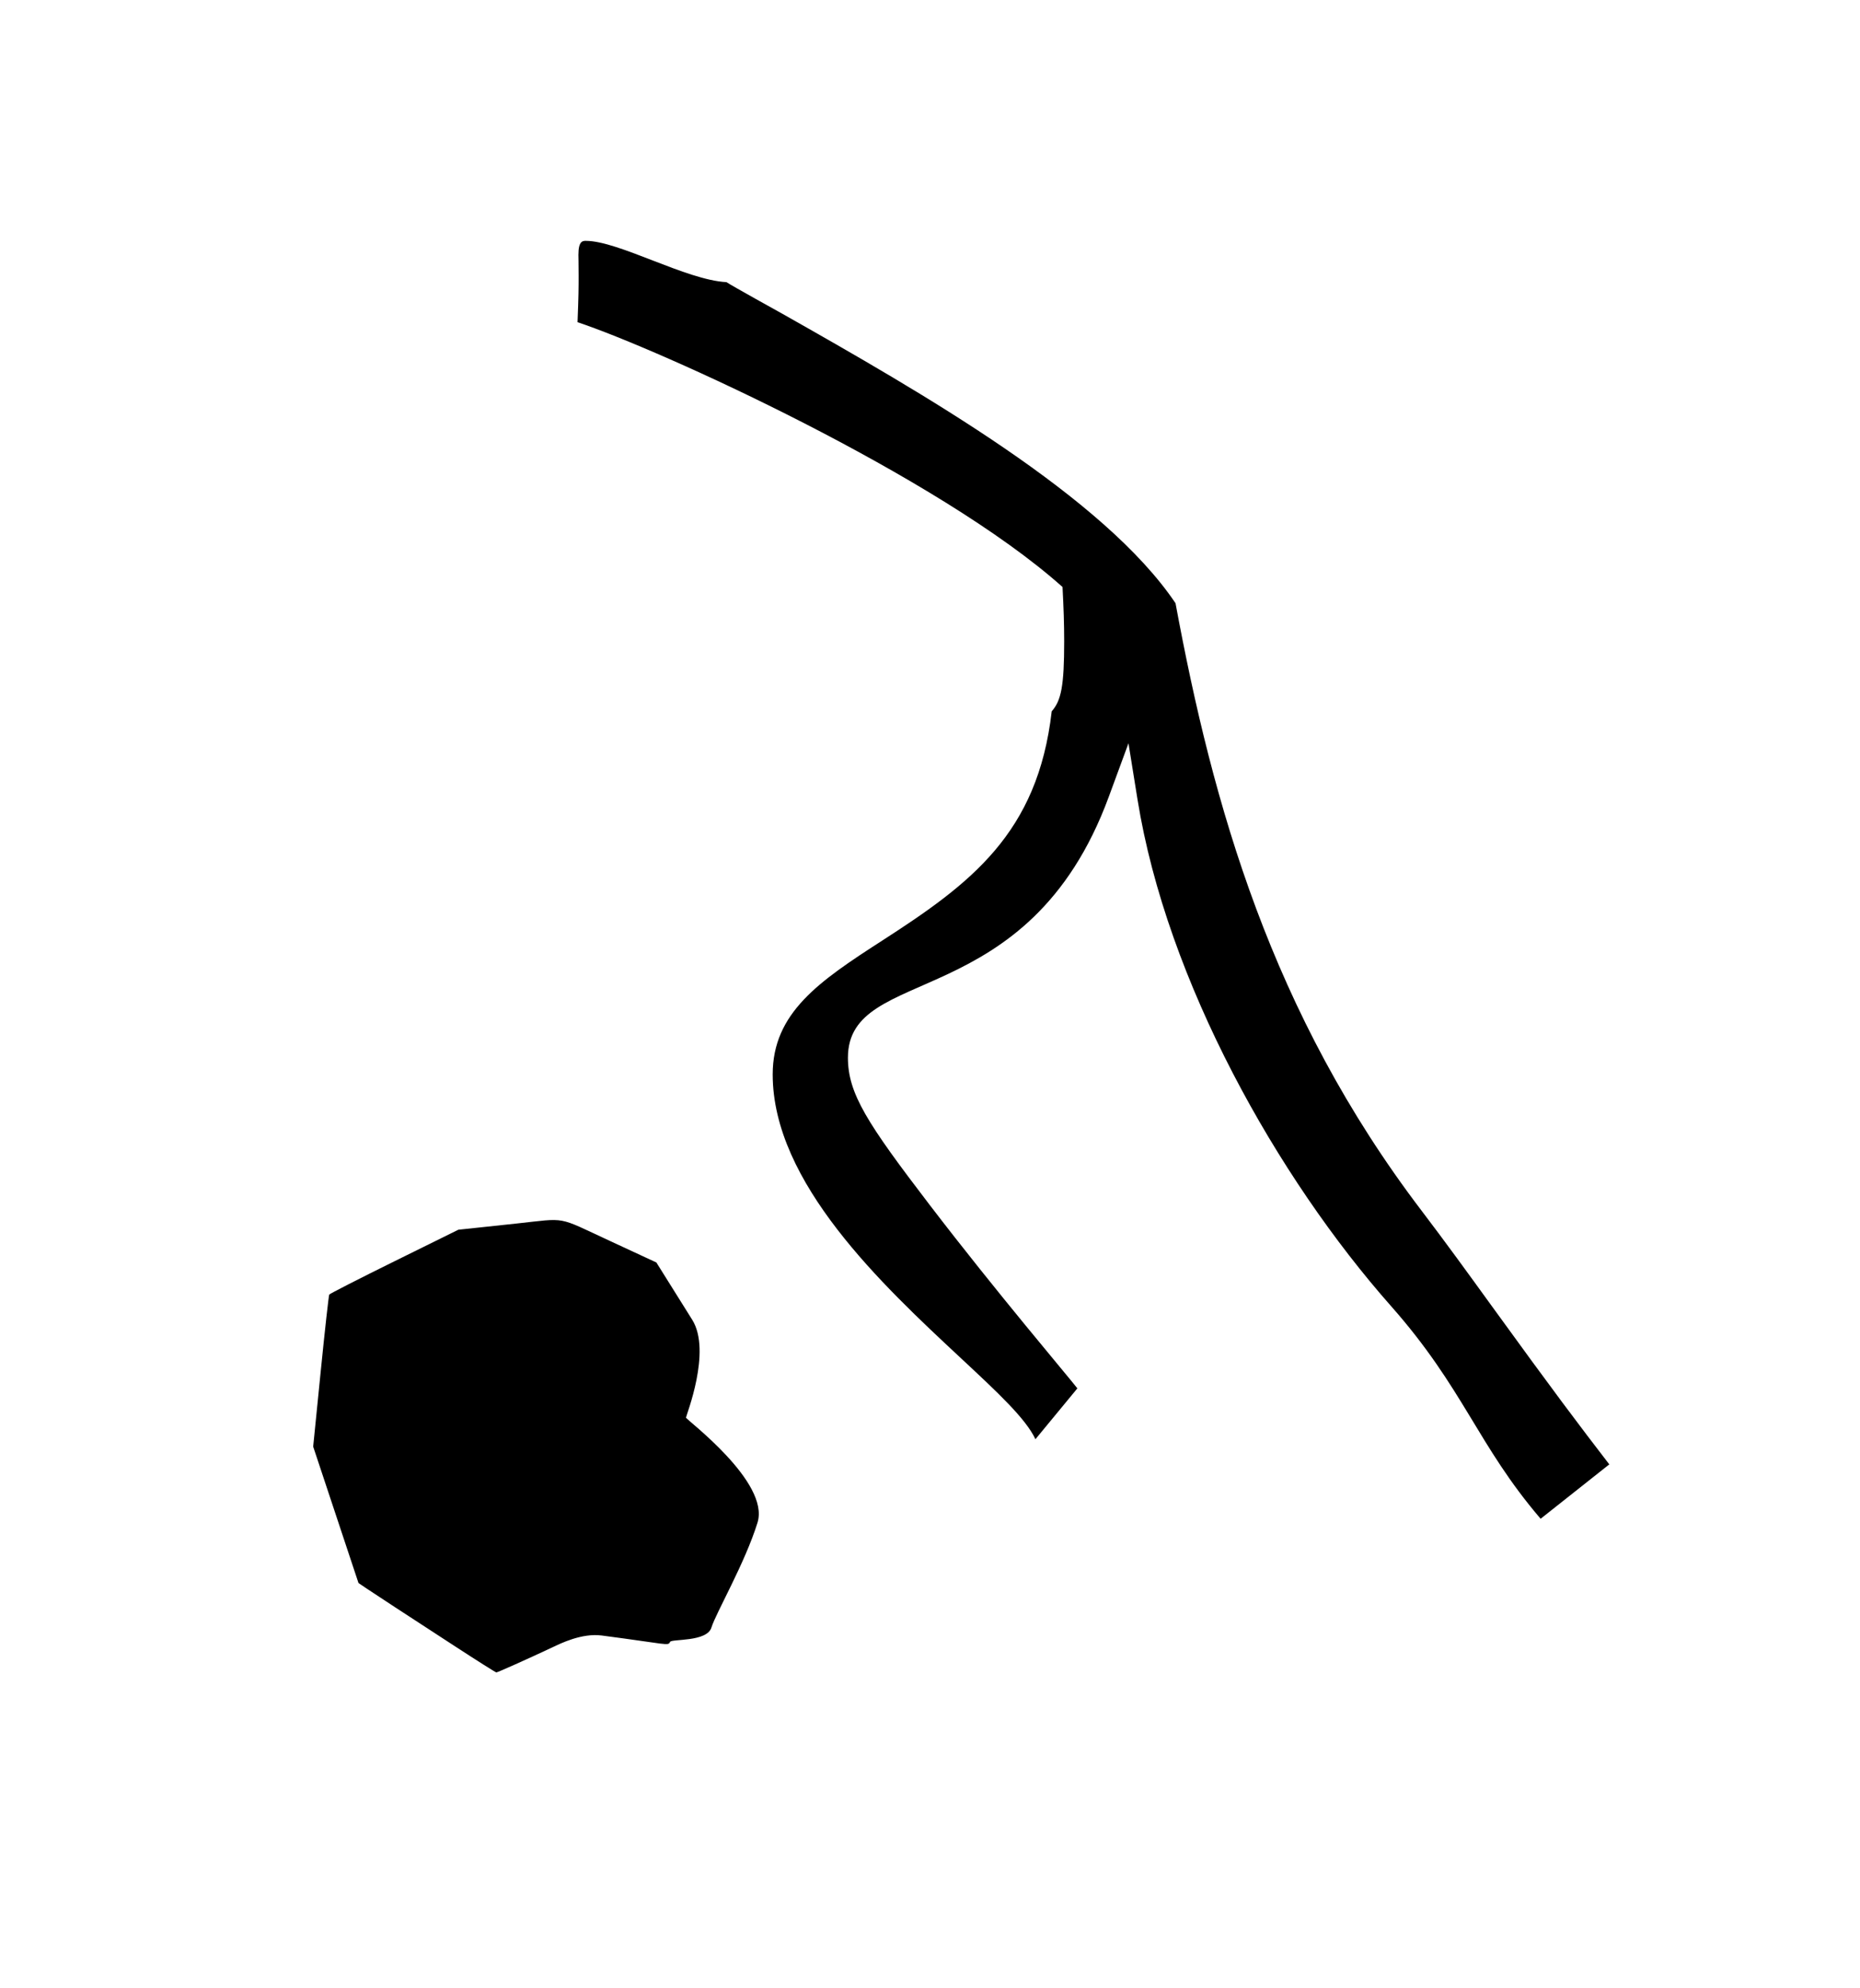 <?xml version="1.0" standalone="no"?>
<!DOCTYPE svg PUBLIC "-//W3C//DTD SVG 1.1//EN" "http://www.w3.org/Graphics/SVG/1.1/DTD/svg11.dtd" >
<svg xmlns="http://www.w3.org/2000/svg" xmlns:xlink="http://www.w3.org/1999/xlink" version="1.1" viewBox="-10 0 936 1000">
  <g transform="matrix(1 0 0 -1 0 800)">
   <path fill="currentColor"
d="M219.131 -28.247c-10.994 7.167 -24.6 16.029 -30.234 19.694s-12.102 7.92 -14.369 9.455l-4.125 2.791l-11.402 34.307l-11.402 34.307l3.793 37.838c2.086 20.811 4.02 38.202 4.295 38.648
c0.275 0.445 15.01 7.969 32.742 16.718l32.242 15.908l8.389 0.887c4.613 0.487 14 1.488 20.861 2.225c25.639 2.753 19.877 3.818 46.77 -8.647l23.607 -10.944l18.039 -28.818
c9.922 -15.85 -3.133 -48.276 -3.133 -49.227s42.332 -32.368 36 -52.8c-6.334 -20.434 -20.931 -45.451 -23.2 -52.801s-20.056 -5.637 -20.8 -7.199c-1.047 -2.197 -1.045 -1.148 -34.4 3.199
c-10.153 1.324 -20.947 -4.132 -24.621 -5.858c-12.871 -6.049 -27.764 -12.711 -28.408 -12.711c-0.359 0 -9.648 5.863 -20.643 13.029zM281.071 671.876c0 -0.105 0.106 -5.184 0.106 -10.55
c0 -6.367 -0.016 -10.121 -0.546 -23.405c40.839 -13.554 181.459 -77.288 244.06 -133.206c0.543 -10.559 0.832 -18.227 0.832 -27.318c0 -22.495 -1.515 -29.856 -6.275 -35.203c-7.022 -61.493 -40.783 -86.658 -85.378 -115.396
c-31.645 -20.393 -55.031 -36.254 -55.031 -67.267c0 -54.489 55.267 -105.981 94.353 -142.399c19.181 -17.87 32.96 -30.71 37.867 -41.098c14.652 17.776 19.278 23.422 21.1 25.576c-4.394 5.729 -40.688 48.322 -74.378 92.356
c-31.425 41.074 -41.082 55.953 -41.082 73.991c0 47.522 90.719 21.043 131.286 131.278l9.892 26.877l4.548 -28.275c14.744 -91.651 70.562 -190.377 127.576 -254.836c36.621 -41.405 43.48 -69.822 75.282 -106.984l34.558 27.358
c-15.097 19.607 -27.934 36.573 -59.109 79.603c-12.2 16.84 -23.424 32.33 -35.397 48.057c-75.643 99.362 -104.953 203.838 -123.782 305.523c-35.966 53.453 -127.206 105.648 -197.963 145.673
c-0.28 0.158 -25.382 14.045 -28.031 15.844c-20.225 1.026 -54.234 20.77 -70.773 20.77c-1.484 0 -3.713 0 -3.713 -6.967z" />
  </g>

</svg>
